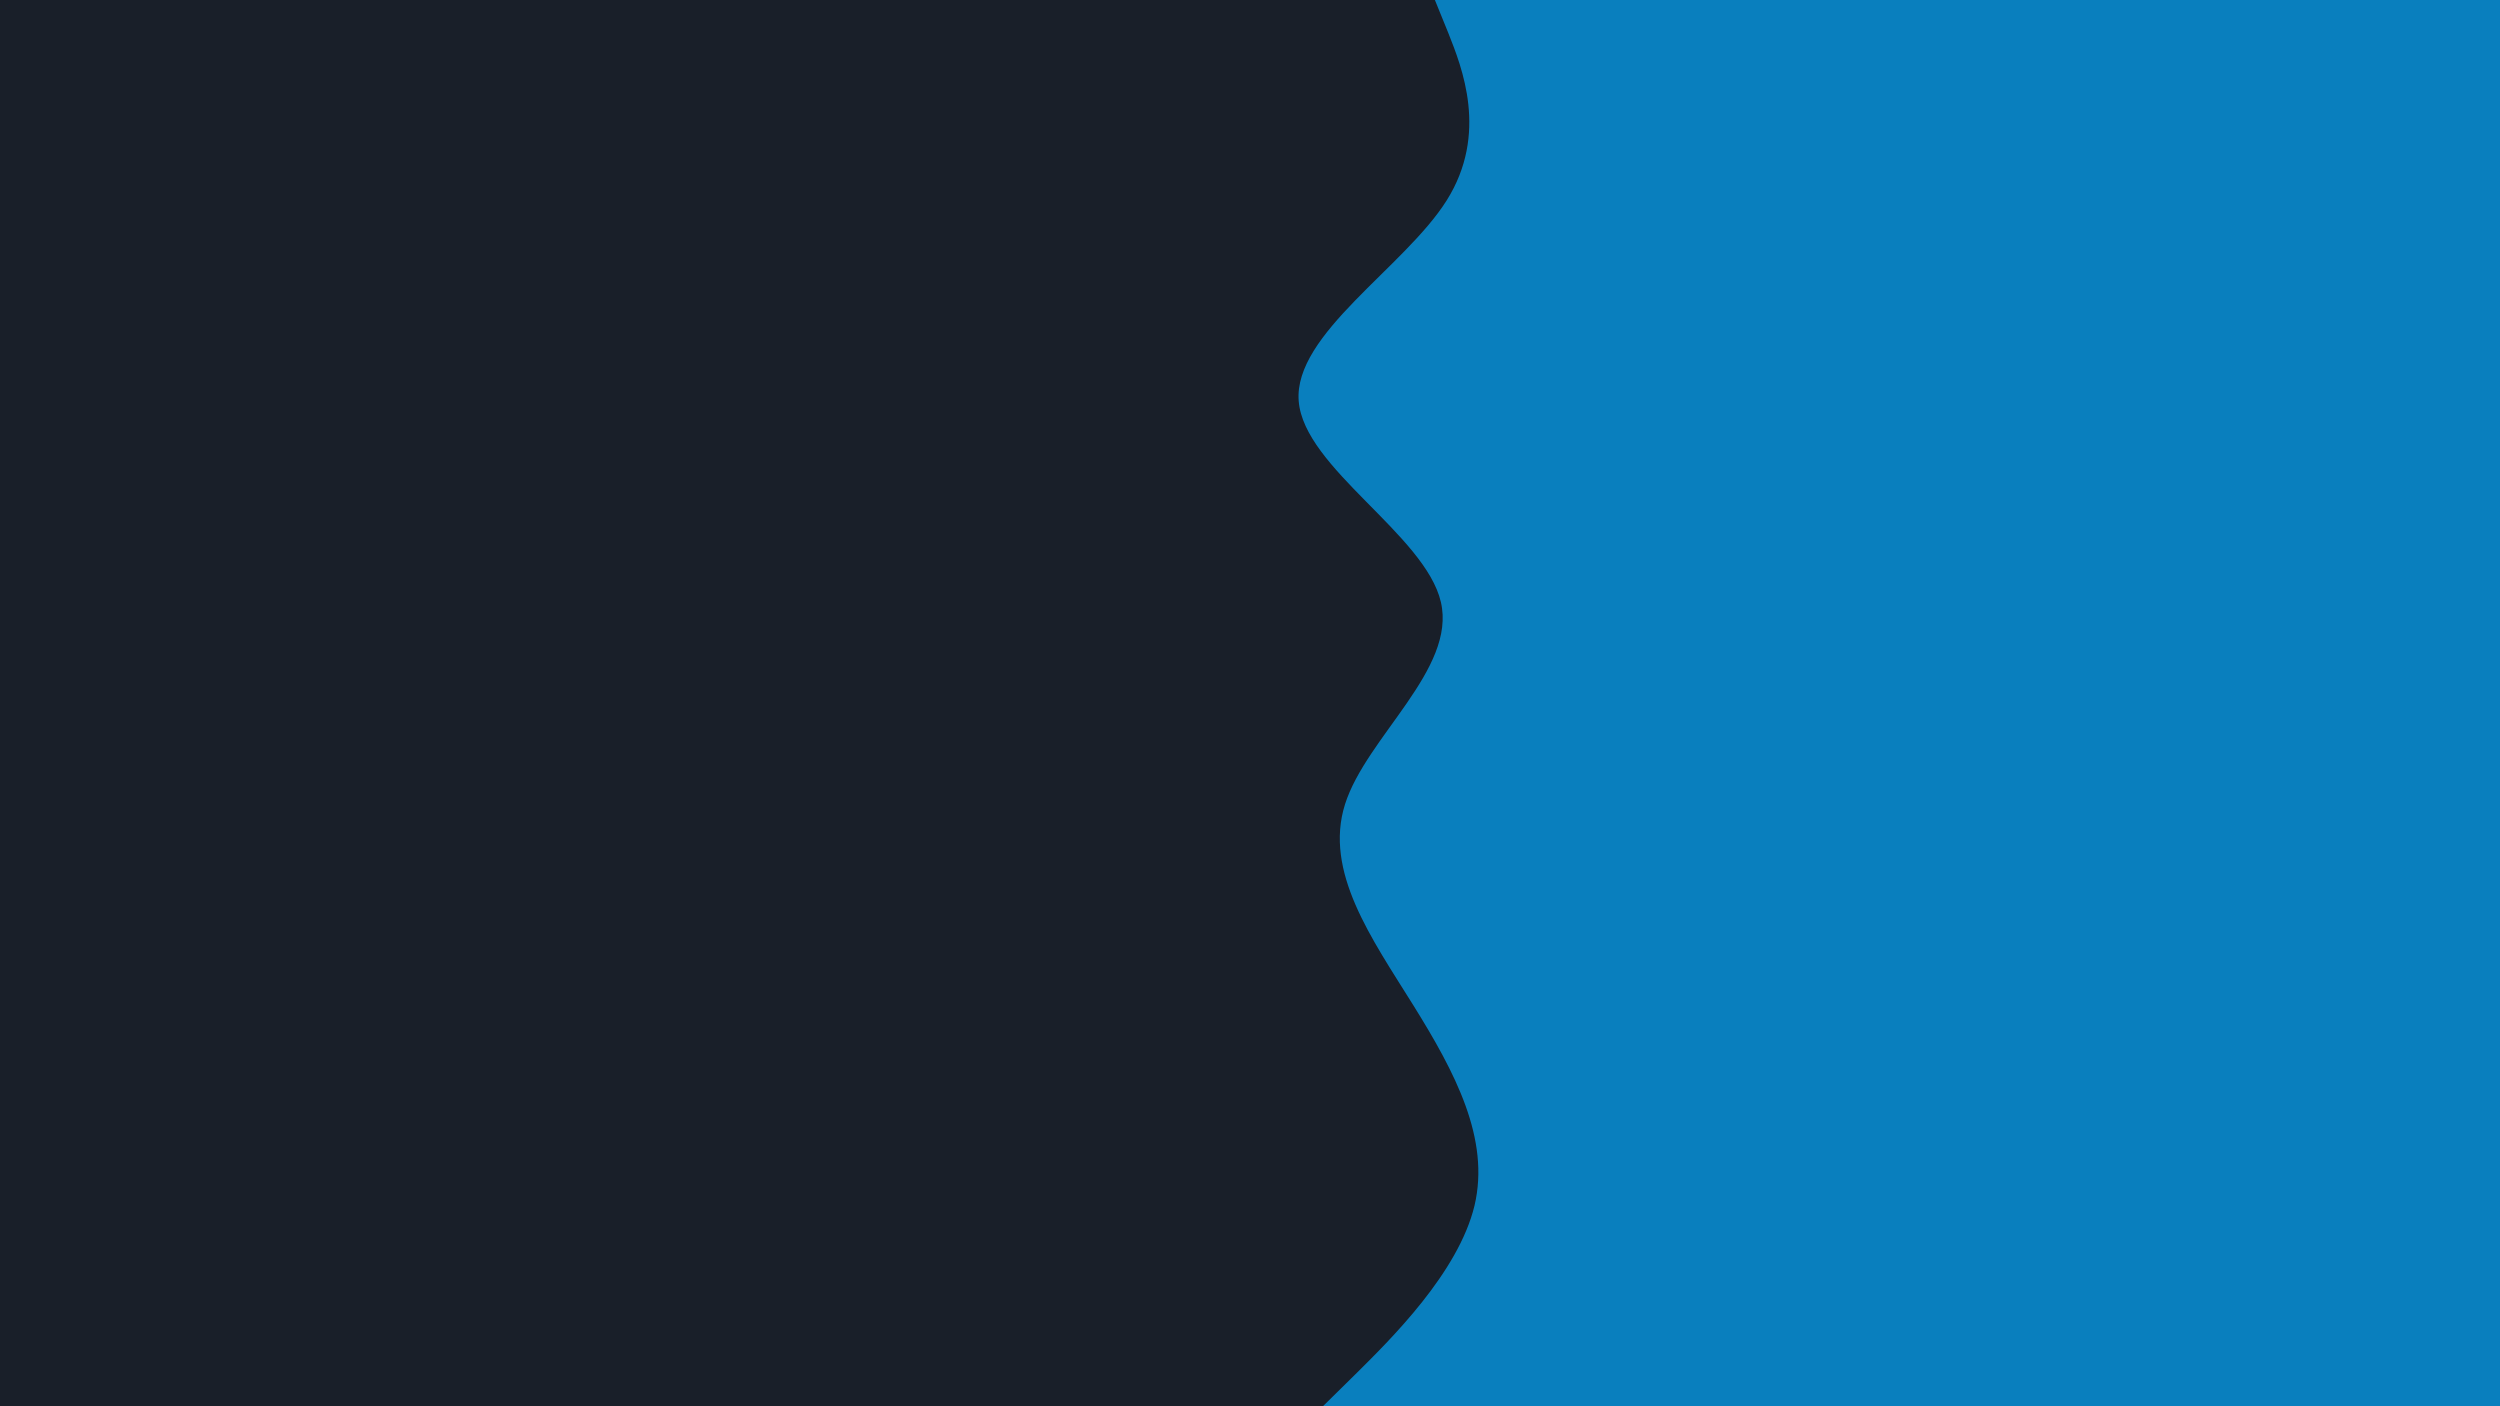 <svg id="visual" viewBox="0 0 960 540" width="960" height="540" xmlns="http://www.w3.org/2000/svg" xmlns:xlink="http://www.w3.org/1999/xlink" version="1.1"><rect x="0" y="0" width="960" height="540" fill="#191F29"></rect><path d="M508 540L521 527.2C534 514.3 560 488.7 566.2 463C572.3 437.3 558.7 411.7 542.7 386C526.7 360.3 508.3 334.7 516.5 308.8C524.7 283 559.3 257 553.3 231.2C547.3 205.3 500.7 179.7 498.7 154C496.7 128.3 539.3 102.7 555.5 77C571.7 51.3 561.3 25.7 556.2 12.8L551 0L960 0L960 12.8C960 25.7 960 51.3 960 77C960 102.7 960 128.3 960 154C960 179.7 960 205.3 960 231.2C960 257 960 283 960 308.8C960 334.7 960 360.3 960 386C960 411.7 960 437.3 960 463C960 488.7 960 514.3 960 527.2L960 540Z" fill="#097fbe" stroke-linecap="round" stroke-linejoin="miter"></path></svg>